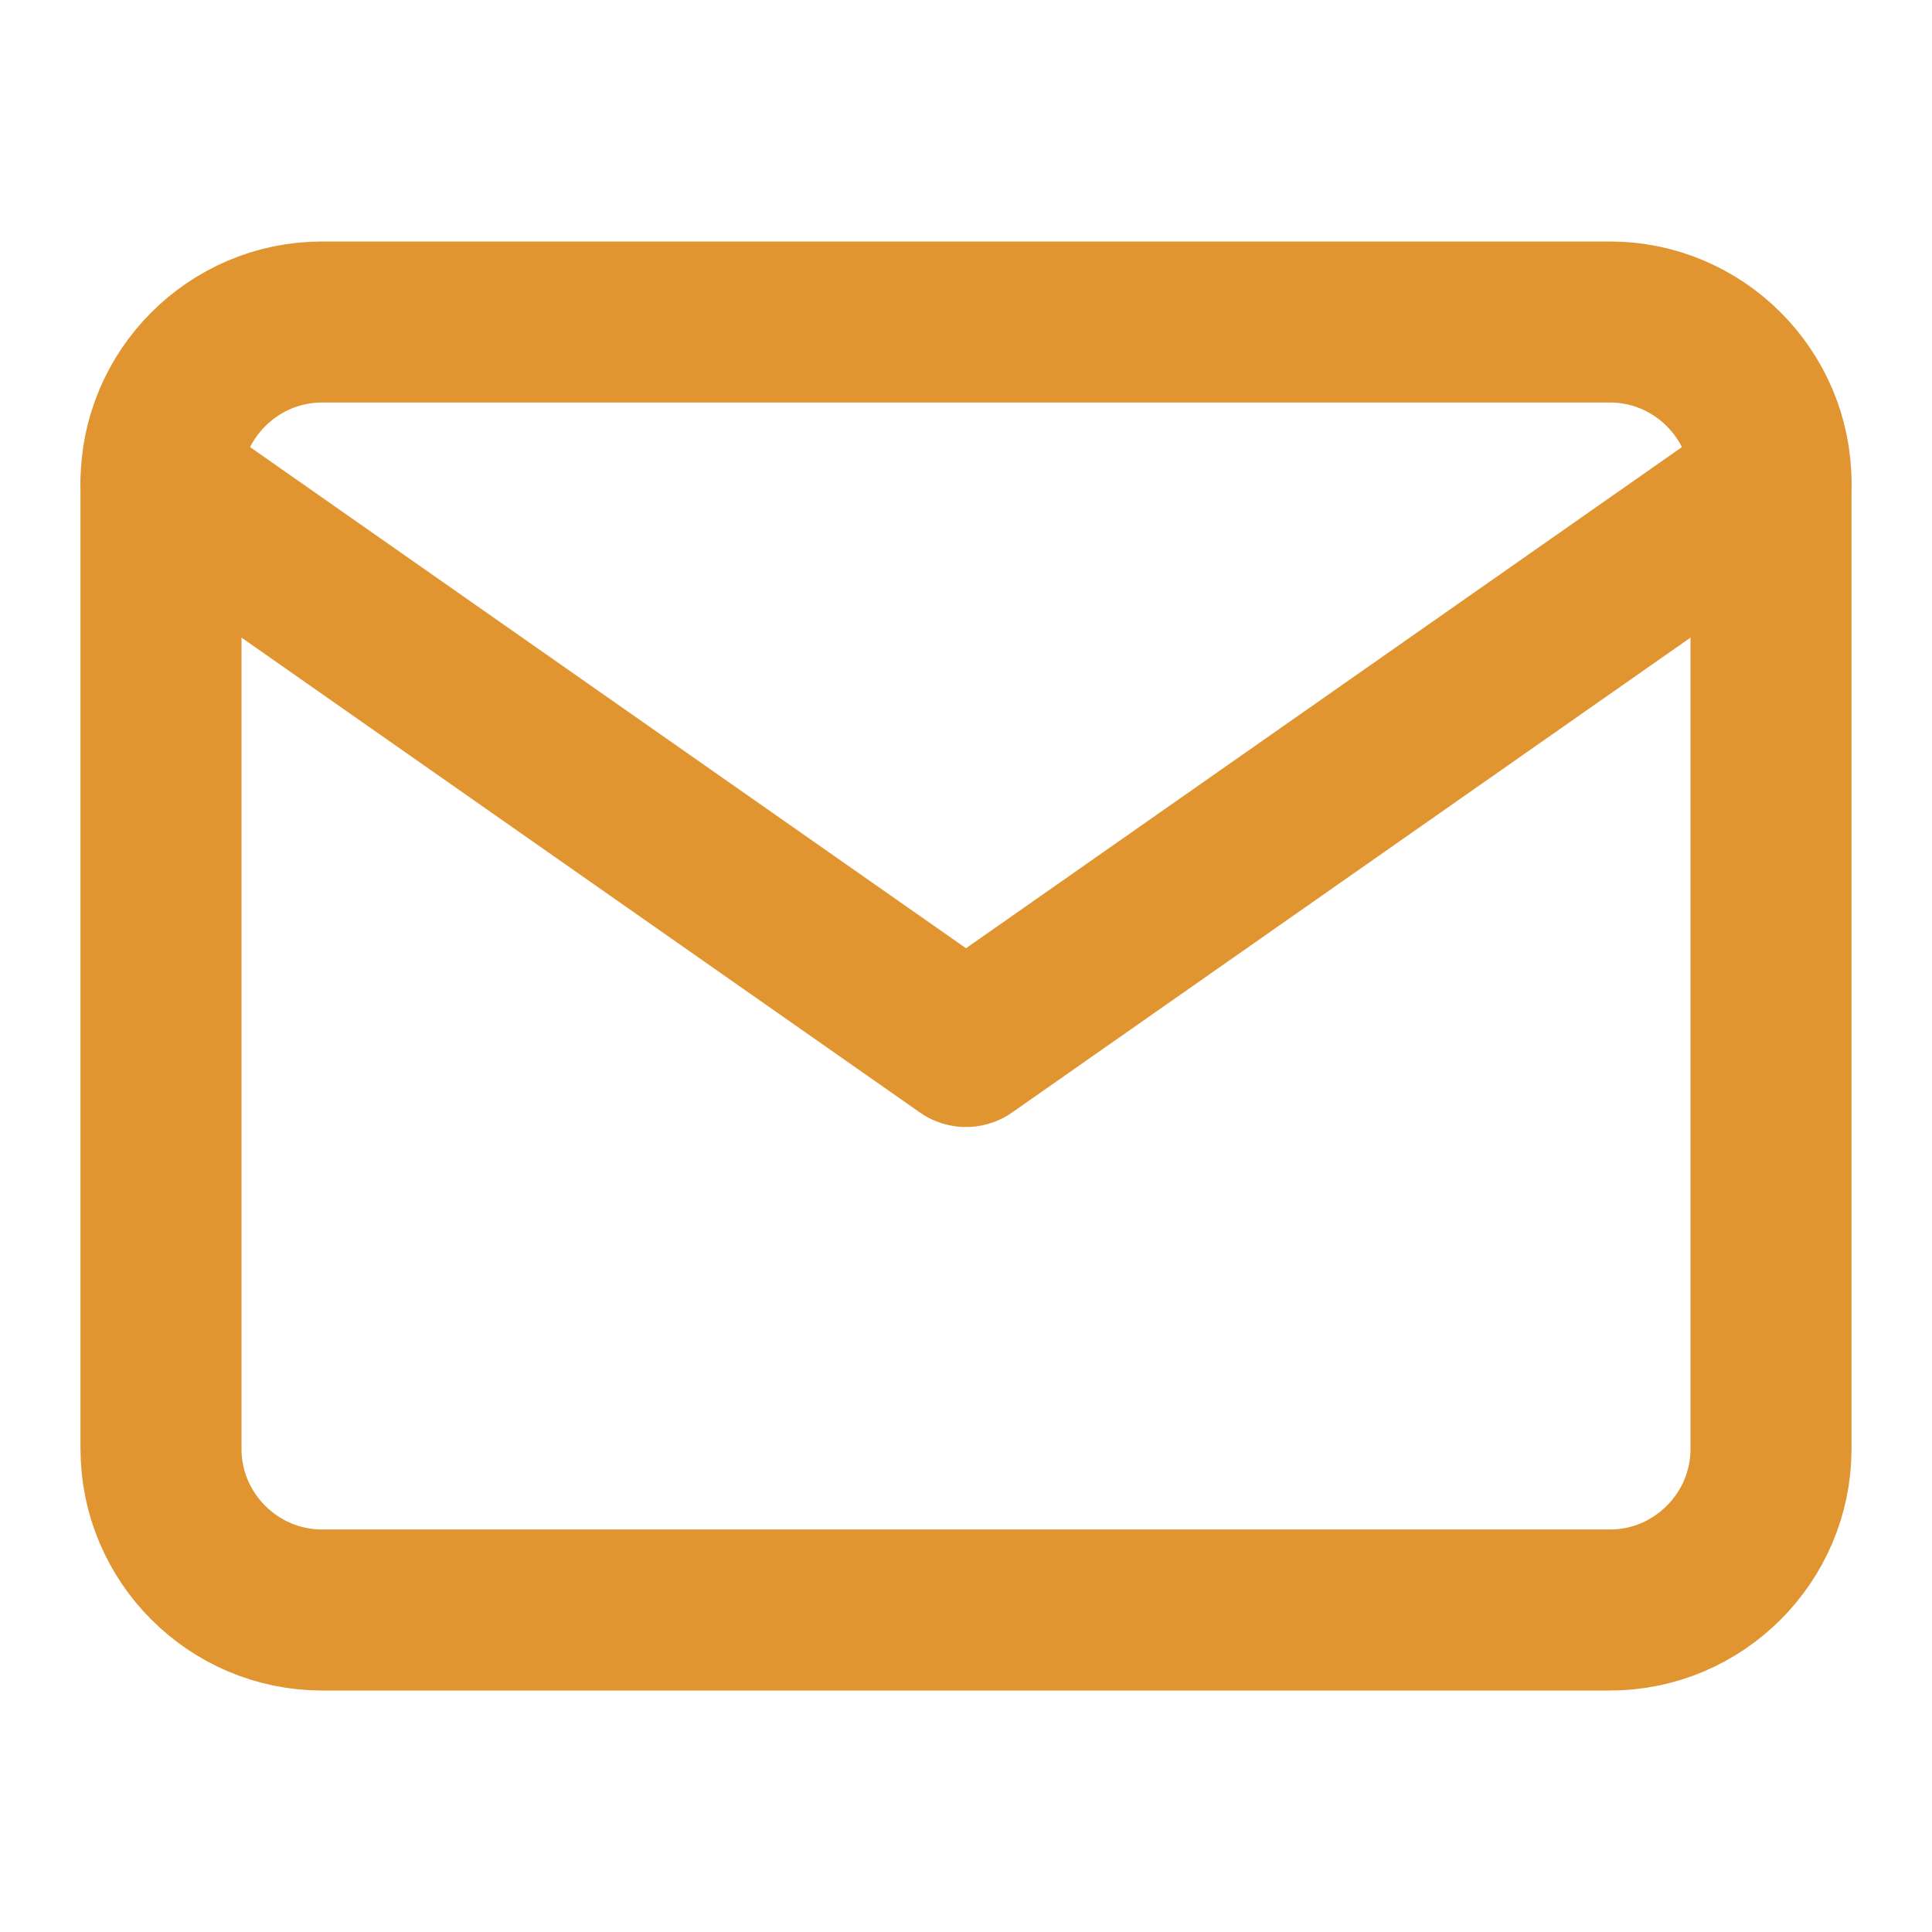 <svg xmlns="http://www.w3.org/2000/svg" width="24" height="24" fill="none" stroke="#e09531" stroke-width="2" stroke-linecap="round" stroke-linejoin="round" class="feather feather-mail"><path d="M4 4h16c1.1 0 2 .9 2 2v12c0 1.1-.9 2-2 2H4c-1.1 0-2-.9-2-2V6c0-1.1.9-2 2-2z"/><path d="M22 6l-10 7L2 6"/></svg>